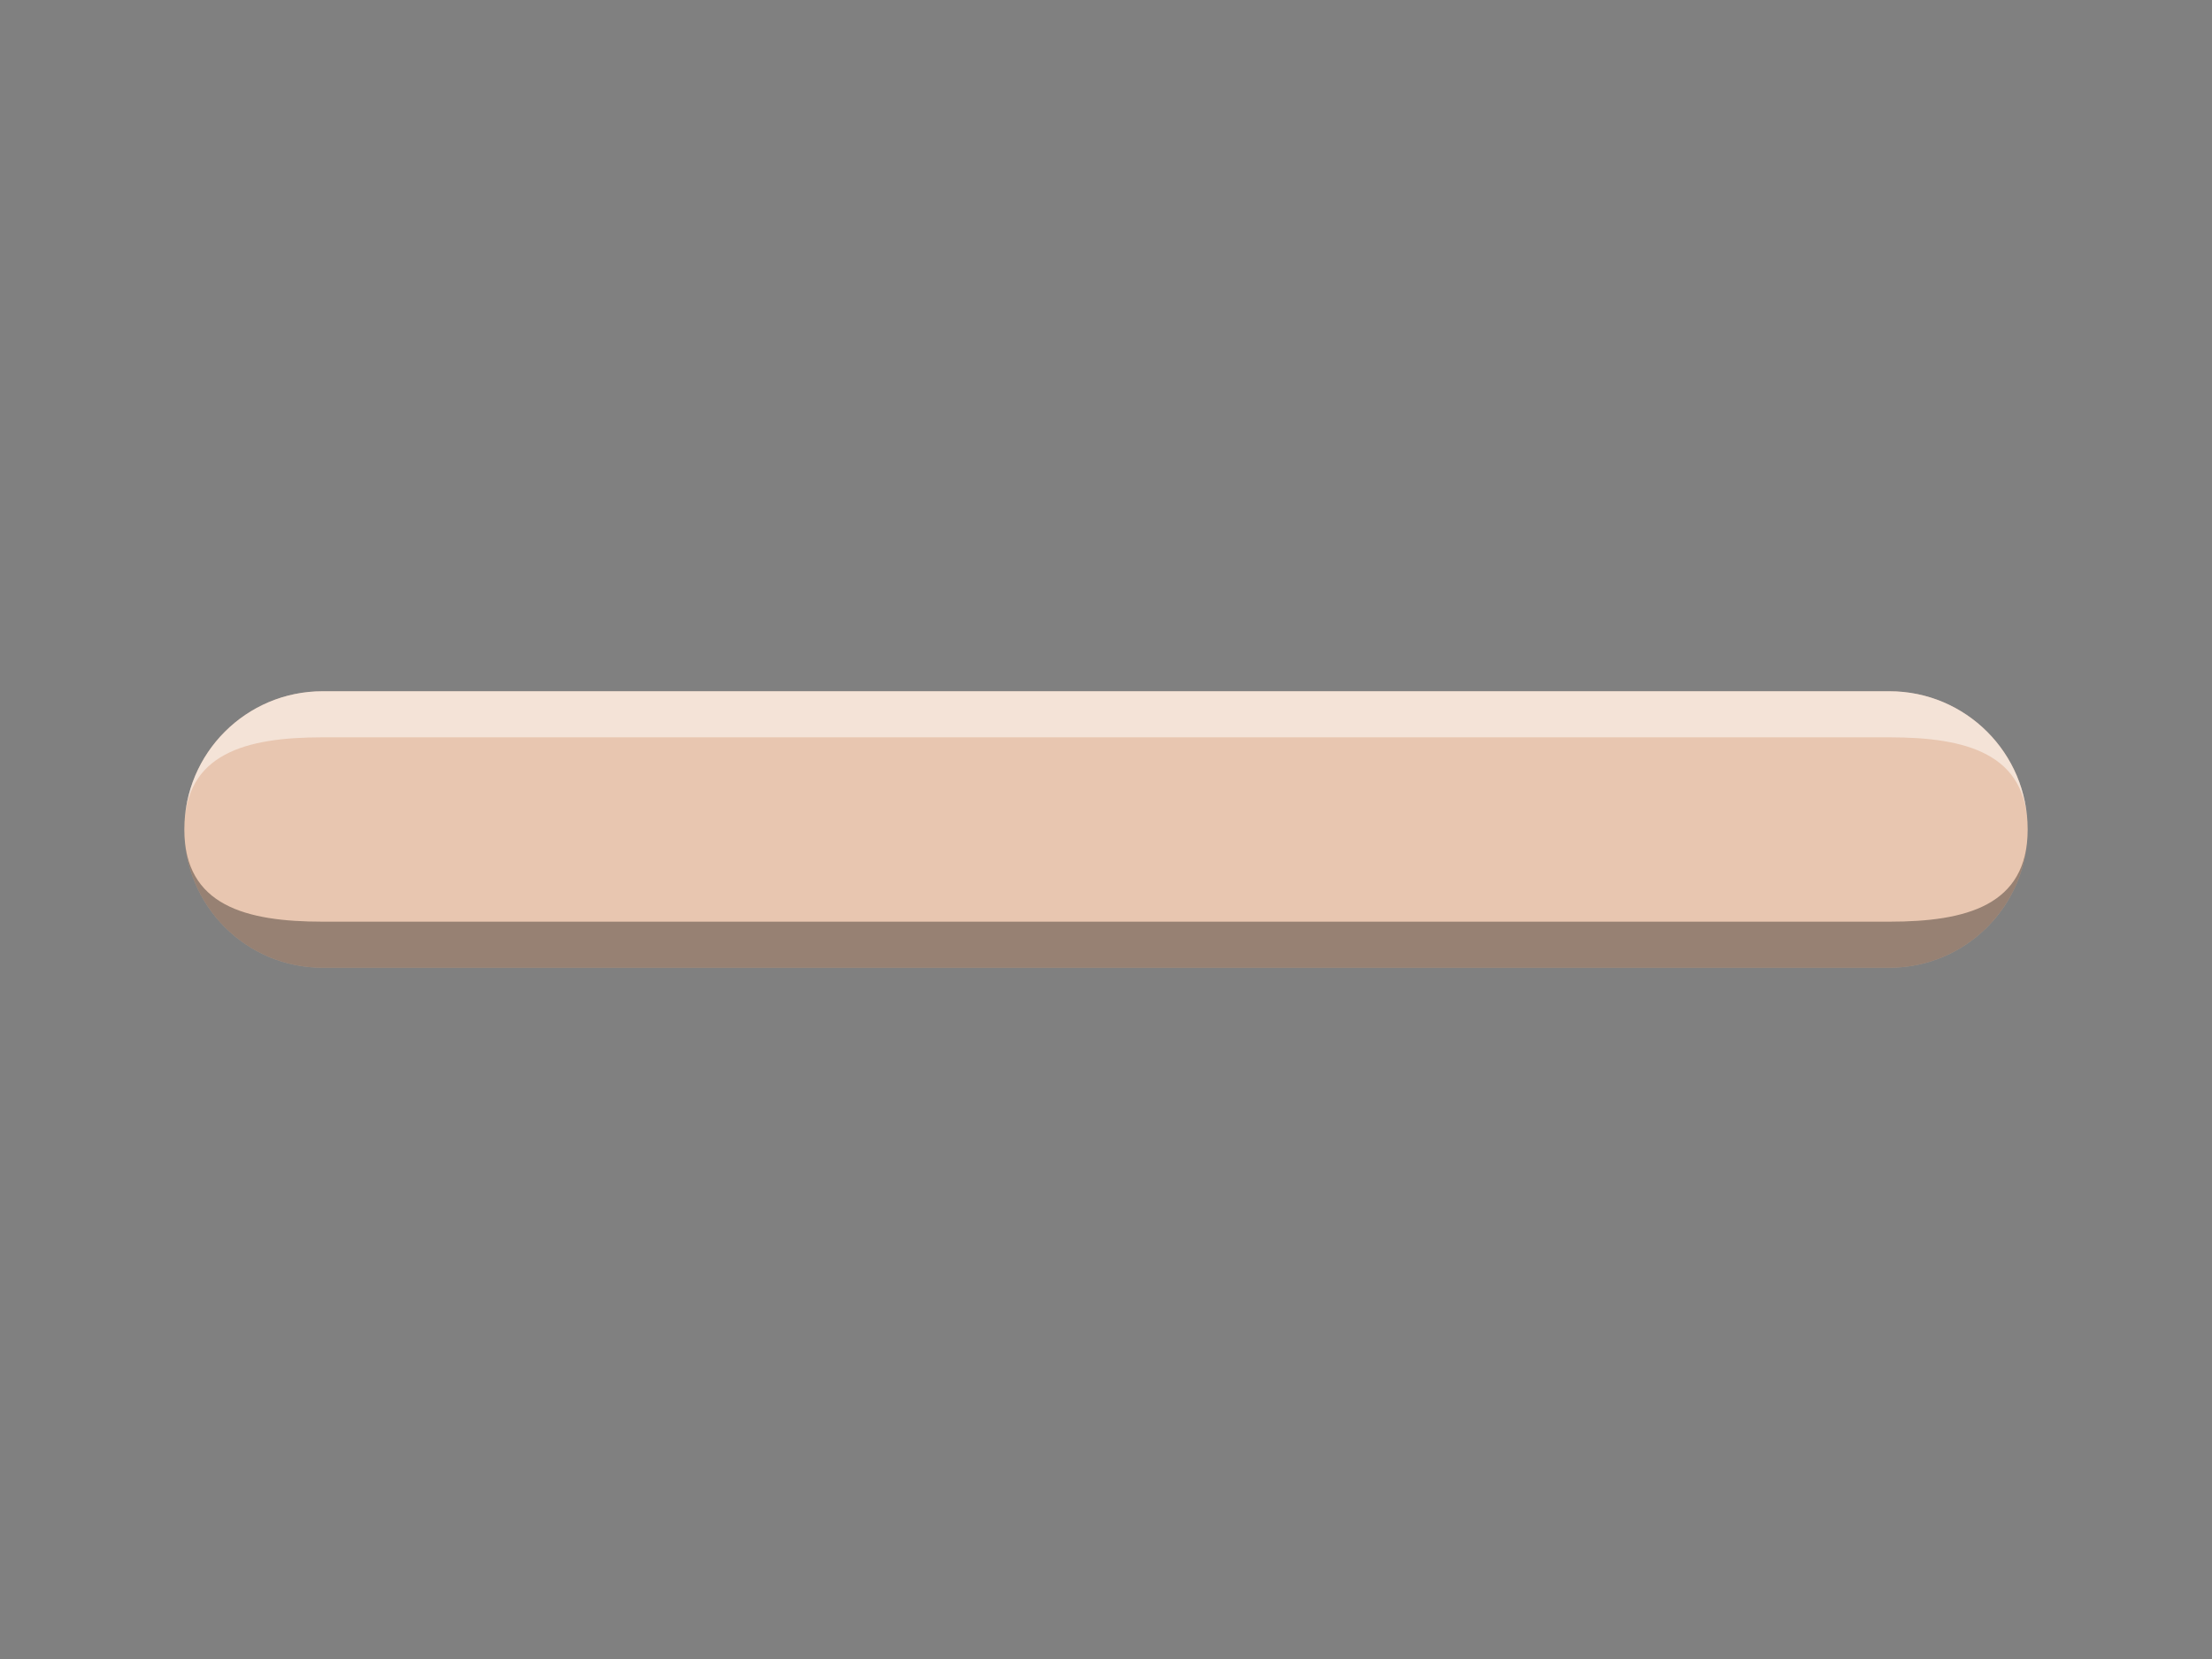 <?xml version="1.0" encoding="utf-8"?>
<!-- Generator: Adobe Illustrator 15.0.2, SVG Export Plug-In . SVG Version: 6.00 Build 0)  -->
<!DOCTYPE svg PUBLIC "-//W3C//DTD SVG 1.1//EN" "http://www.w3.org/Graphics/SVG/1.1/DTD/svg11.dtd">
<svg version="1.1" id="Calque_1" xmlns="http://www.w3.org/2000/svg" xmlns:xlink="http://www.w3.org/1999/xlink" x="0px" y="0px"
	 width="48px" height="36px" viewBox="0 0 48 36" enable-background="new 0 0 48 36" xml:space="preserve">
<rect x="0" y="0" width="48" height="36" fill="#808080" stroke="none"/>
<g>
	<path fill="#E8C6B0" d="M41,15H7c-1.657,0-3,1.343-3,3c0,1.656,1.343,3,3,3h34c1.656,0,3-1.344,3-3C44,16.343,42.656,15,41,15z"/>
	<path opacity="0.35" enable-background="new    " d="M44,18c0,1.656-1.344,2-3,2H7c-1.657,0-3-0.344-3-2c0,1.656,1.343,3,3,3h34
		C42.656,21,44,19.656,44,18z"/>
	<path opacity="0.5" fill="#FFFFFE" enable-background="new    " d="M41,15H7c-1.657,0-3,1.344-3,3c0-1.656,1.343-2,3-2h34
		c1.656,0,3,0.344,3,2C44,16.344,42.656,15,41,15z"/>
</g>
</svg>
